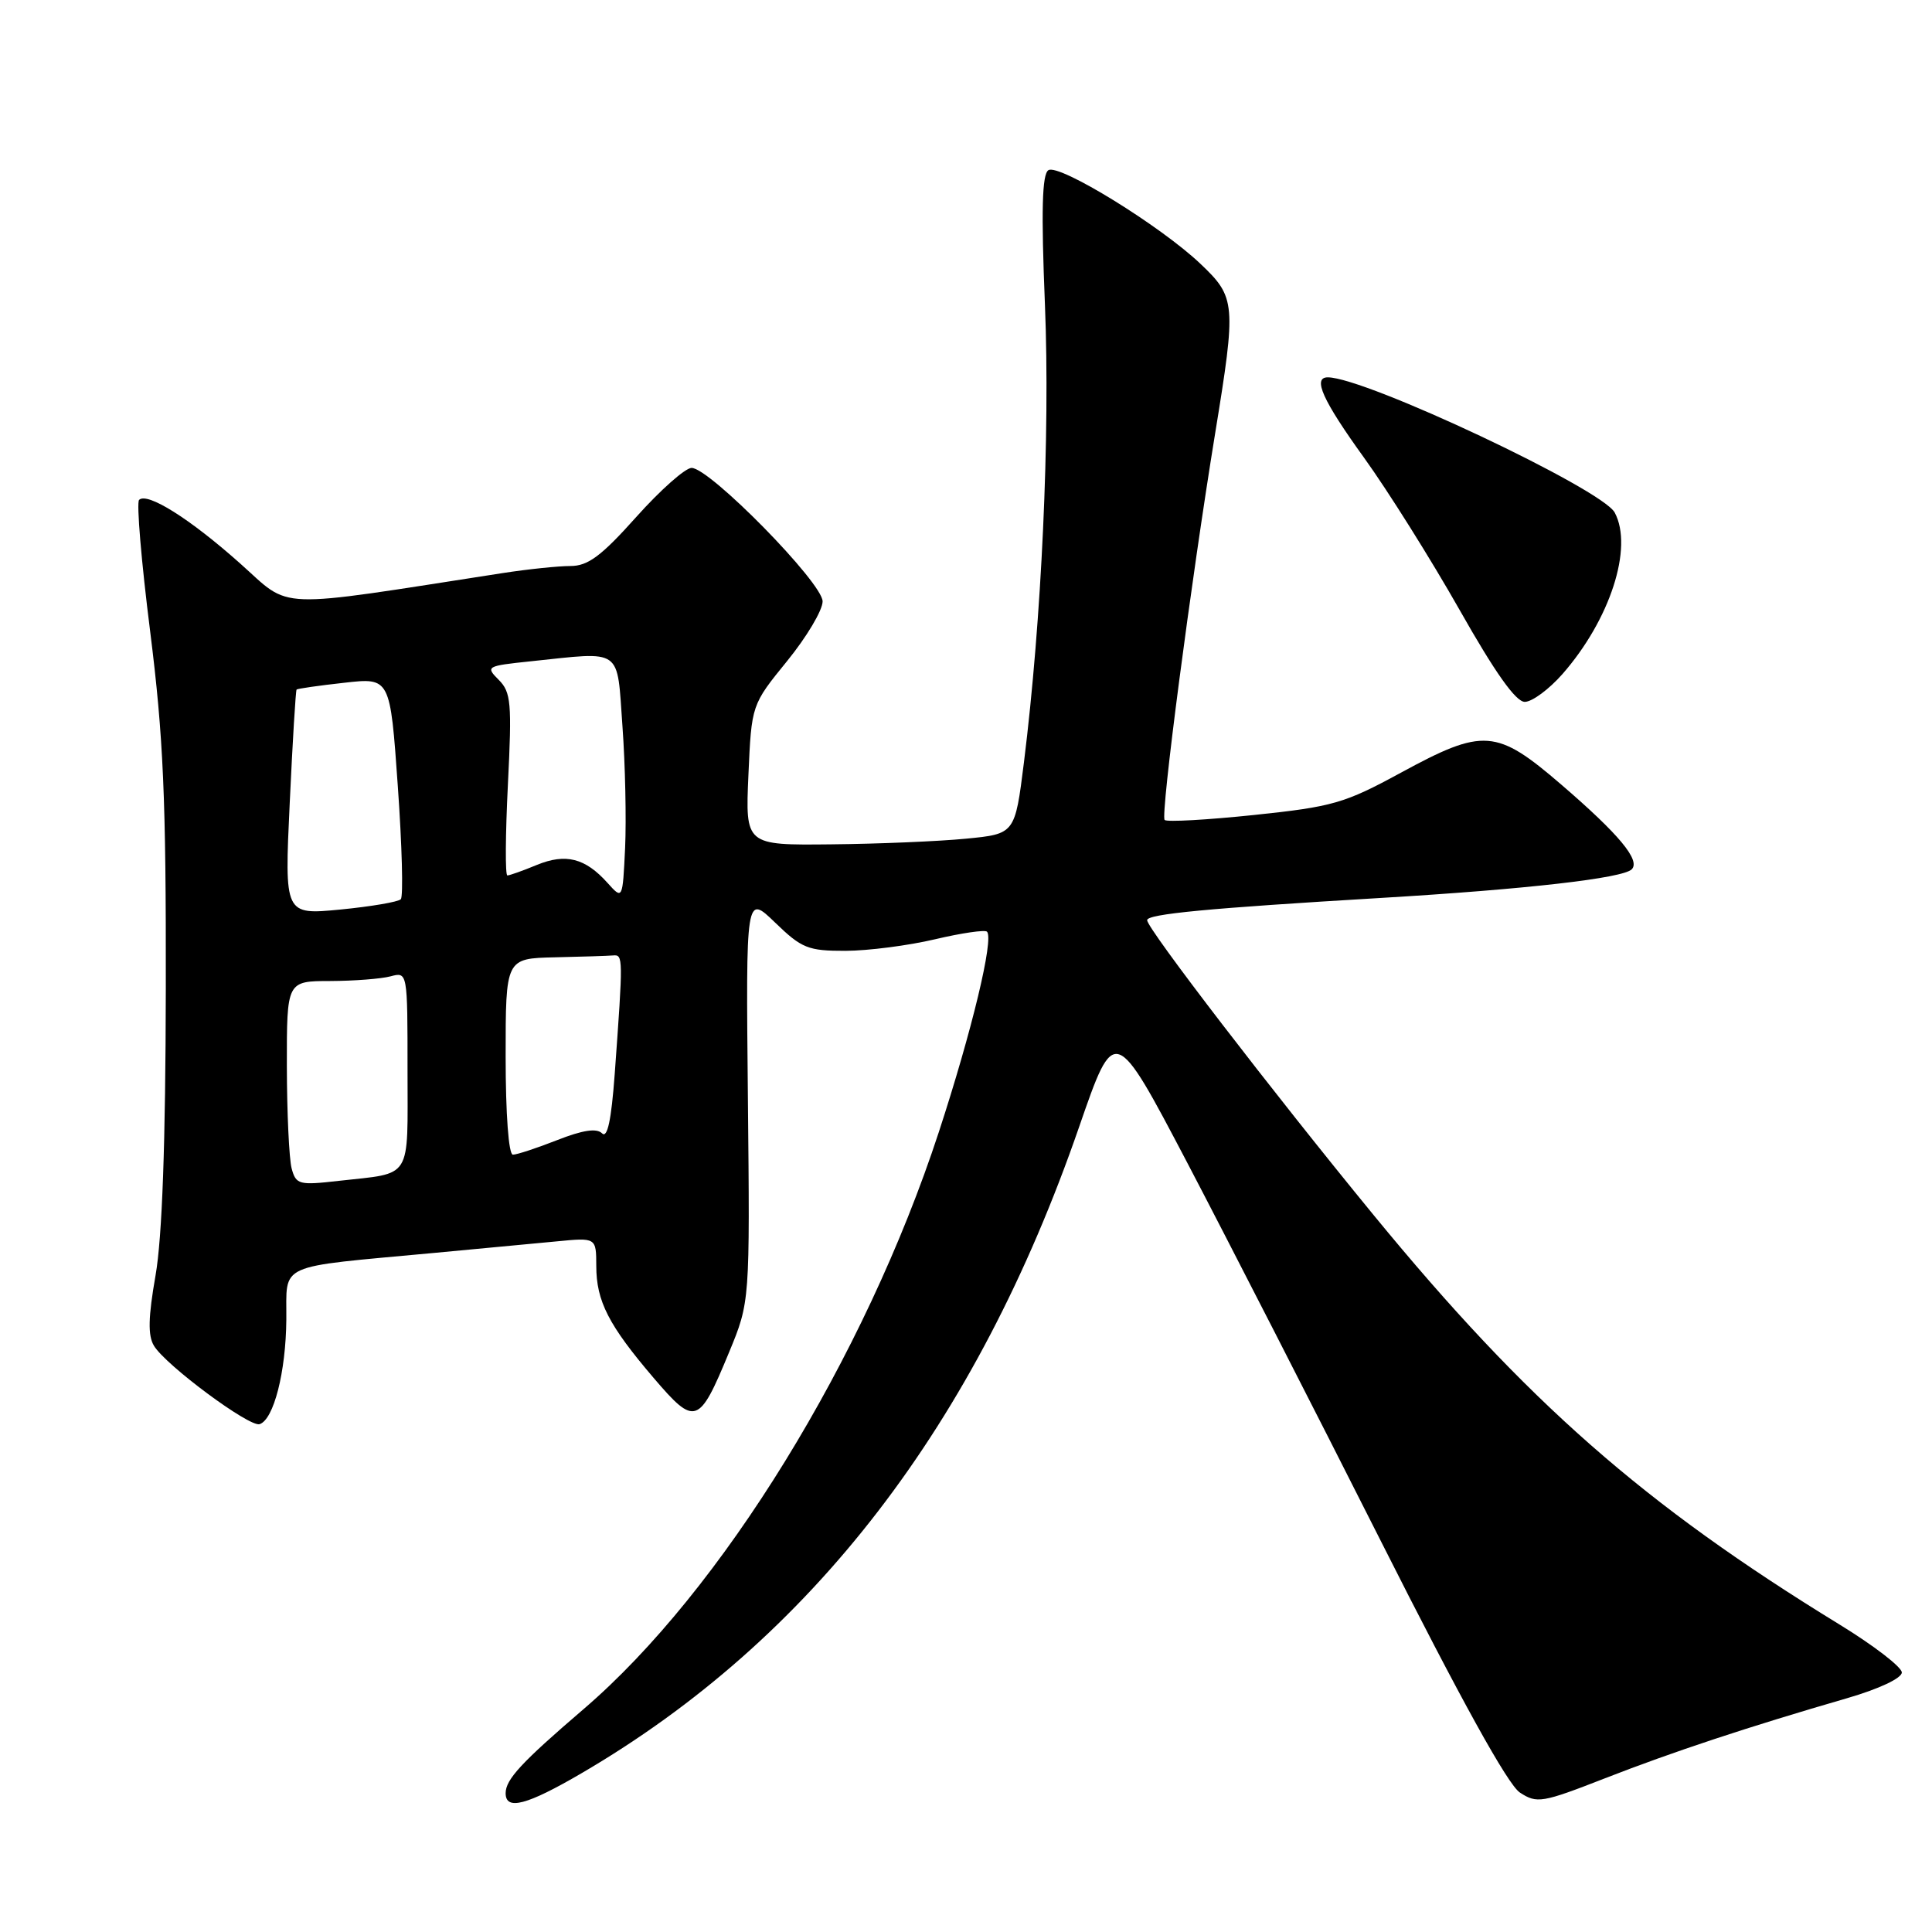 <?xml version="1.0" encoding="UTF-8" standalone="no"?>
<!DOCTYPE svg PUBLIC "-//W3C//DTD SVG 1.1//EN" "http://www.w3.org/Graphics/SVG/1.1/DTD/svg11.dtd" >
<svg xmlns="http://www.w3.org/2000/svg" xmlns:xlink="http://www.w3.org/1999/xlink" version="1.1" viewBox="0 0 256 256">
 <g >
 <path fill="currentColor"
d=" M 77.06 234.96 C 107.51 217.18 129.35 188.80 143.00 149.29 C 147.69 135.73 147.69 135.73 157.34 154.11 C 162.64 164.23 174.18 186.77 182.98 204.22 C 193.54 225.16 199.79 236.47 201.39 237.52 C 203.65 239.00 204.32 238.89 212.65 235.64 C 221.62 232.14 231.61 228.83 244.75 225.02 C 248.96 223.80 252.00 222.37 252.00 221.61 C 252.00 220.90 248.29 218.04 243.75 215.26 C 217.80 199.36 202.32 185.76 182.01 161.00 C 168.51 144.54 152.00 123.04 152.00 121.93 C 152.00 121.11 160.03 120.35 183.00 118.98 C 202.29 117.83 215.03 116.37 216.21 115.19 C 217.40 114.00 214.54 110.56 206.91 103.99 C 198.28 96.56 196.58 96.43 185.60 102.40 C 178.16 106.45 176.58 106.90 166.17 107.99 C 159.94 108.64 154.61 108.94 154.32 108.65 C 153.75 108.09 157.80 77.13 161.02 57.38 C 163.82 40.23 163.75 39.40 159.09 34.98 C 153.83 29.96 140.35 21.66 138.92 22.55 C 138.08 23.07 137.95 27.88 138.46 40.38 C 139.16 57.56 138.03 82.12 135.68 101.00 C 134.49 110.50 134.49 110.50 128.00 111.13 C 124.42 111.48 116.38 111.82 110.13 111.88 C 98.76 112.00 98.76 112.00 99.17 102.69 C 99.58 93.39 99.58 93.39 104.29 87.60 C 106.88 84.42 109.00 80.86 109.00 79.69 C 109.00 77.23 94.05 62.00 91.64 62.00 C 90.81 62.00 87.51 64.92 84.31 68.50 C 79.67 73.69 77.91 75.00 75.58 75.00 C 73.98 75.00 69.93 75.42 66.58 75.94 C 35.78 80.71 38.74 80.82 31.83 74.67 C 25.17 68.73 19.50 65.17 18.43 66.24 C 18.07 66.59 18.73 74.45 19.90 83.69 C 21.65 97.63 22.01 105.70 21.97 131.00 C 21.94 151.53 21.49 163.95 20.61 169.00 C 19.64 174.53 19.58 176.97 20.40 178.32 C 21.95 180.90 33.06 189.14 34.40 188.71 C 36.27 188.10 37.88 181.81 37.94 174.86 C 38.01 167.24 36.35 167.99 57.50 166.02 C 63.55 165.45 70.86 164.77 73.75 164.49 C 79.00 163.98 79.00 163.98 79.01 167.74 C 79.01 172.41 80.65 175.60 86.60 182.57 C 92.11 189.02 92.61 188.85 96.60 179.20 C 99.37 172.50 99.37 172.50 99.10 145.50 C 98.83 118.50 98.83 118.50 102.71 122.25 C 106.23 125.66 107.08 126.00 112.04 125.99 C 115.04 125.98 120.38 125.29 123.89 124.46 C 127.41 123.63 130.51 123.18 130.78 123.45 C 131.72 124.39 128.79 136.58 124.40 150.00 C 114.58 179.99 95.60 210.82 77.31 226.48 C 69.10 233.52 67.00 235.78 67.00 237.61 C 67.00 239.94 69.82 239.19 77.06 234.96 Z  M 207.03 89.32 C 213.35 82.11 216.44 72.57 213.96 67.92 C 212.28 64.79 180.91 50.00 175.94 50.00 C 173.88 50.00 175.26 53.05 180.75 60.66 C 183.91 65.04 189.60 74.11 193.40 80.81 C 198.10 89.12 200.85 93.00 202.04 93.00 C 203.01 93.00 205.25 91.34 207.03 89.32 Z  M 38.64 154.81 C 38.31 153.54 38.02 147.44 38.01 141.25 C 38.00 130.00 38.00 130.00 43.75 129.99 C 46.91 129.98 50.51 129.70 51.75 129.37 C 54.00 128.77 54.00 128.77 54.00 141.82 C 54.00 156.54 54.74 155.36 44.88 156.47 C 39.61 157.07 39.22 156.97 38.64 154.81 Z  M 67.00 140.00 C 67.00 127.00 67.00 127.00 73.50 126.85 C 77.08 126.77 80.56 126.66 81.25 126.60 C 82.57 126.49 82.58 126.80 81.45 142.35 C 81.00 148.45 80.48 150.88 79.77 150.17 C 79.06 149.46 77.21 149.74 73.83 151.07 C 71.13 152.13 68.49 153.00 67.96 153.00 C 67.40 153.00 67.00 147.67 67.00 140.00 Z  M 38.39 106.41 C 38.77 98.25 39.18 91.48 39.30 91.37 C 39.42 91.25 42.25 90.84 45.61 90.47 C 51.70 89.78 51.70 89.78 52.71 104.14 C 53.27 112.04 53.45 118.79 53.11 119.15 C 52.77 119.51 49.17 120.12 45.09 120.52 C 37.69 121.23 37.69 121.23 38.39 106.41 Z  M 80.50 116.99 C 77.54 113.69 74.96 113.04 71.13 114.61 C 69.27 115.38 67.52 116.00 67.23 116.00 C 66.93 116.00 66.97 110.58 67.30 103.95 C 67.84 93.14 67.72 91.72 66.08 90.08 C 64.32 88.32 64.45 88.24 70.28 87.63 C 82.63 86.34 81.72 85.69 82.48 96.25 C 82.85 101.34 83.00 108.59 82.83 112.36 C 82.50 119.22 82.50 119.22 80.50 116.99 Z "/>
</g>
</svg>